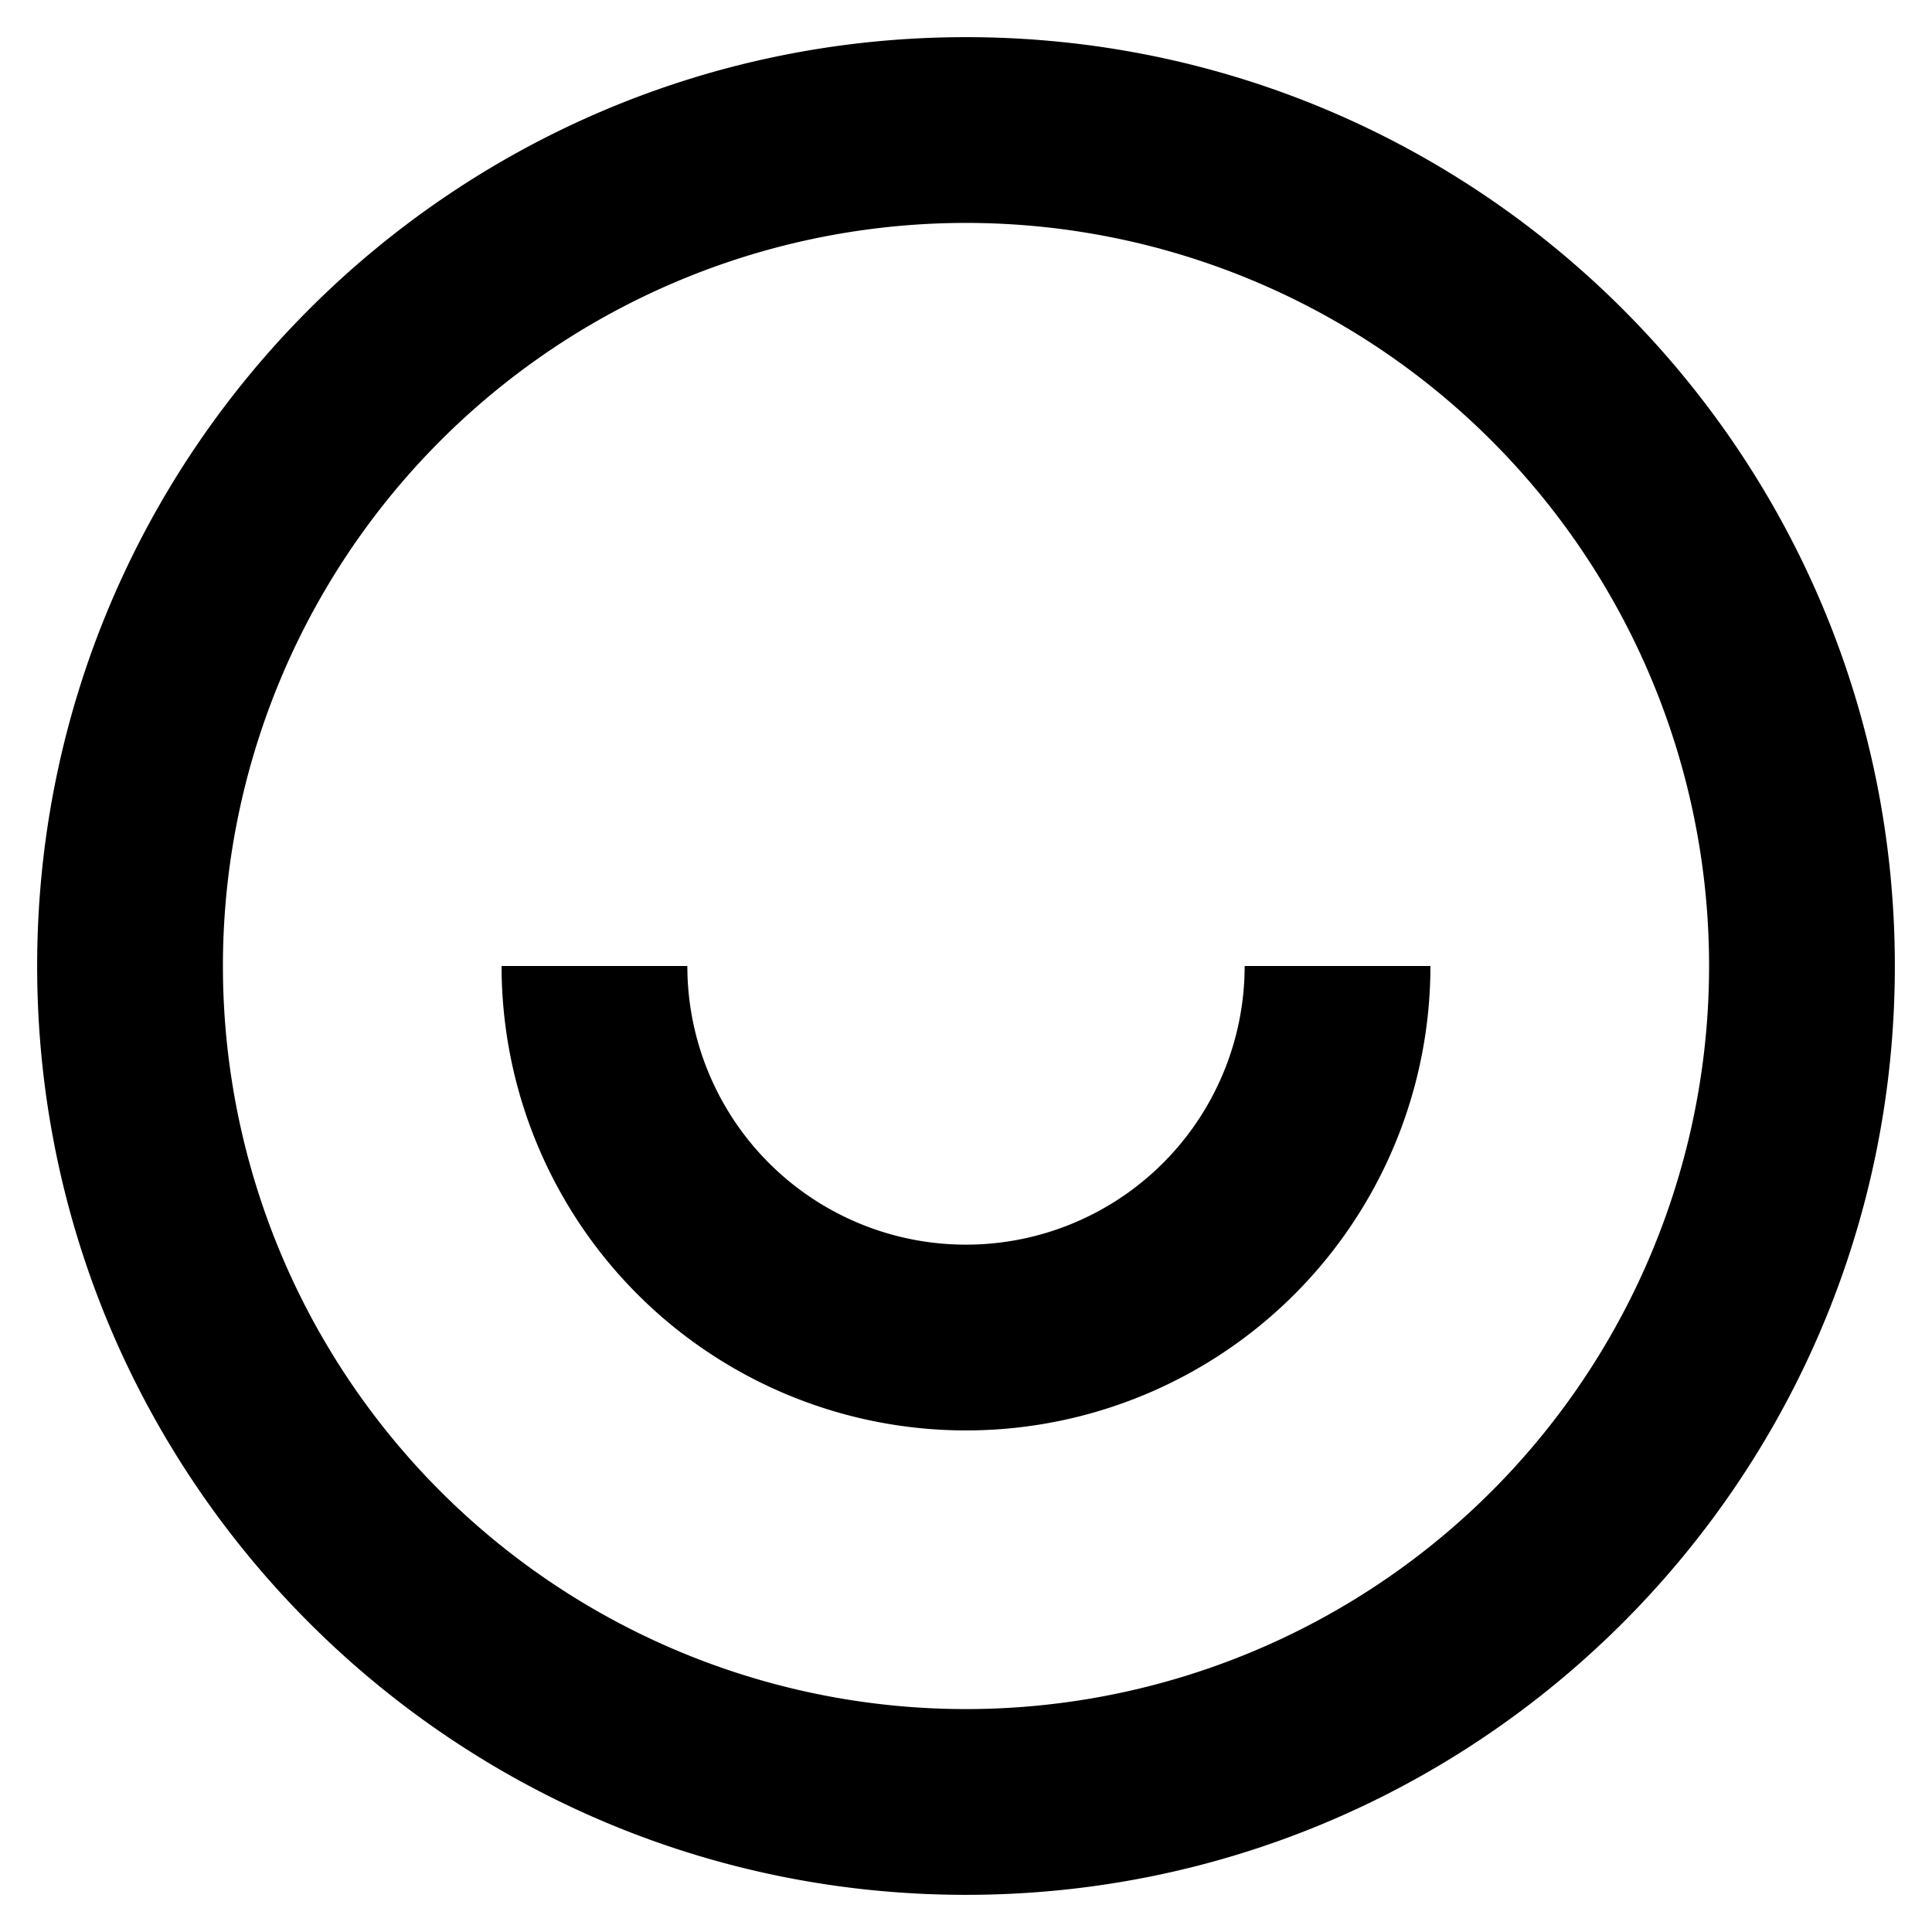 <svg width="26" height="26" fill="none" xmlns="http://www.w3.org/2000/svg"><path d="M13 25.5C6.096 25.5.5 19.904.5 13S6.096.5 13 .5 25.5 6.096 25.5 13 19.904 25.5 13 25.5zm0-2.5a10 10 0 100-20 10 10 0 000 20zM6.75 13h2.5a3.75 3.75 0 007.5 0h2.5a6.25 6.25 0 01-12.5 0z" fill="currentColor"/></svg>